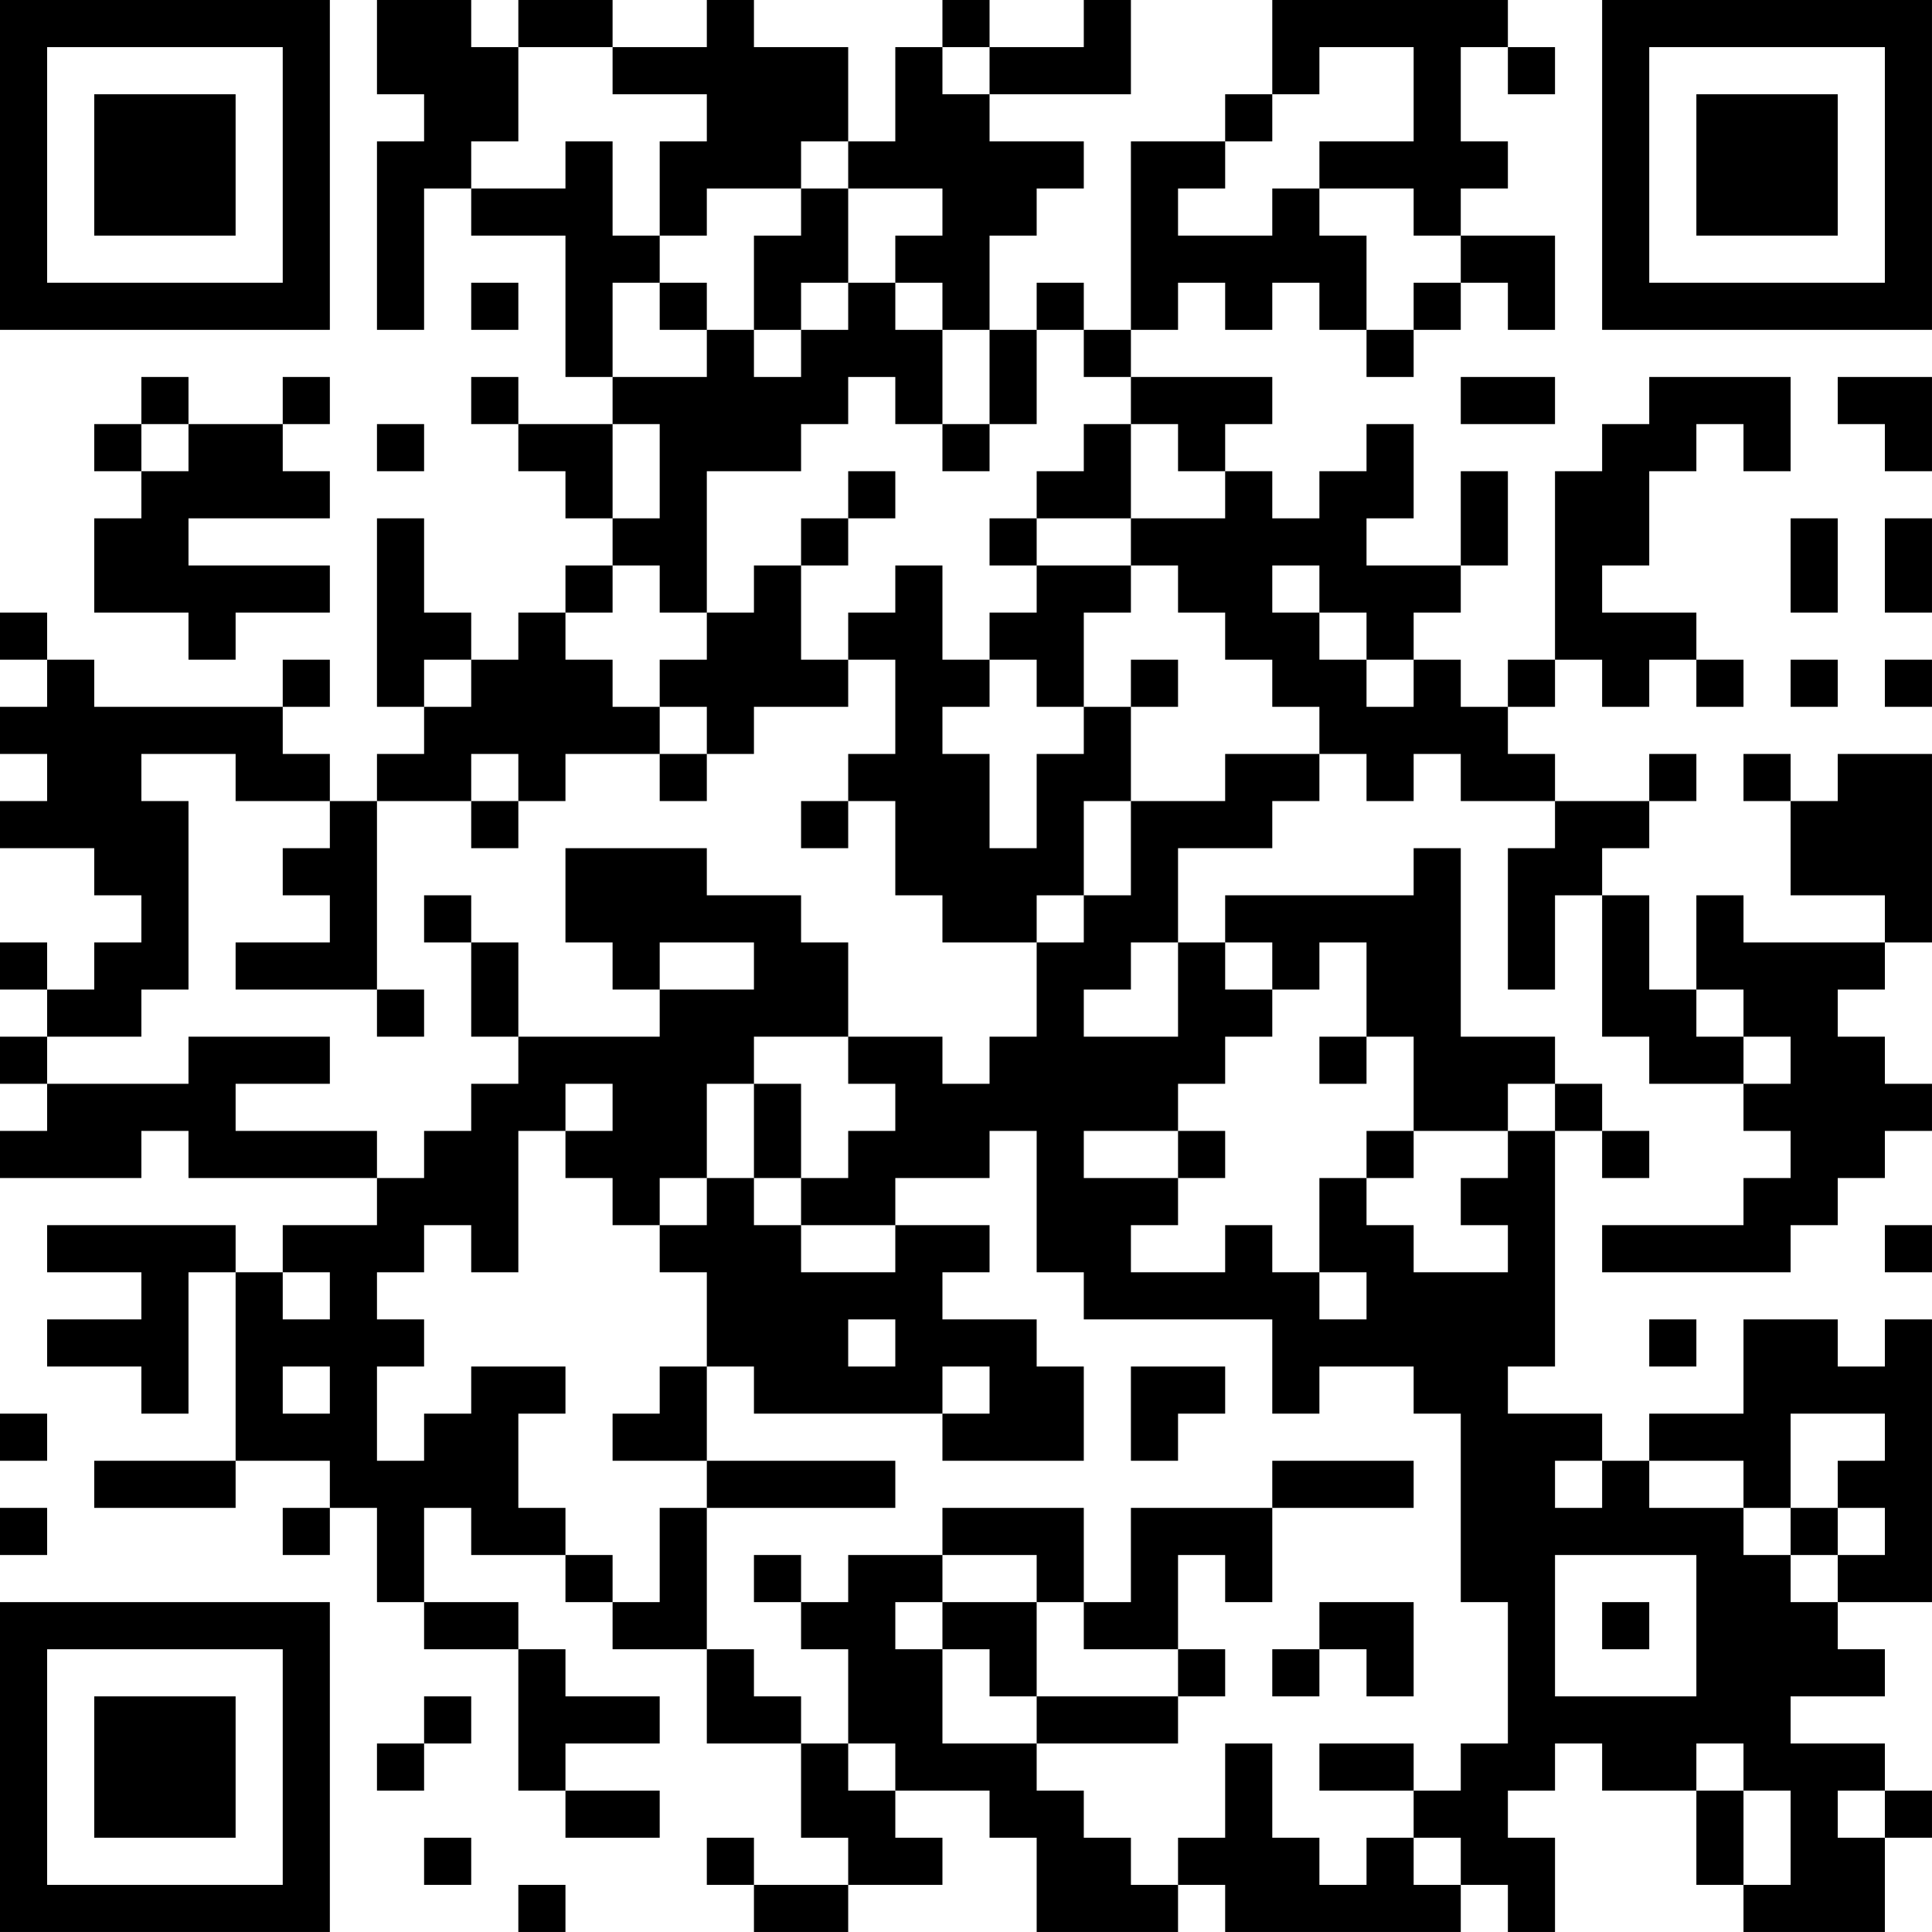 <?xml version="1.0" encoding="UTF-8"?>
<svg xmlns="http://www.w3.org/2000/svg" version="1.1" width="200" height="200" viewBox="0 0 200 200"><rect x="0" y="0" width="200" height="200" fill="#ffffff"/><g transform="scale(4.878)"><g transform="translate(0,0)"><path fill-rule="evenodd" d="M8 0L8 2L9 2L9 3L8 3L8 7L9 7L9 4L10 4L10 5L12 5L12 8L13 8L13 9L11 9L11 8L10 8L10 9L11 9L11 10L12 10L12 11L13 11L13 12L12 12L12 13L11 13L11 14L10 14L10 13L9 13L9 11L8 11L8 15L9 15L9 16L8 16L8 17L7 17L7 16L6 16L6 15L7 15L7 14L6 14L6 15L2 15L2 14L1 14L1 13L0 13L0 14L1 14L1 15L0 15L0 16L1 16L1 17L0 17L0 18L2 18L2 19L3 19L3 20L2 20L2 21L1 21L1 20L0 20L0 21L1 21L1 22L0 22L0 23L1 23L1 24L0 24L0 25L3 25L3 24L4 24L4 25L8 25L8 26L6 26L6 27L5 27L5 26L1 26L1 27L3 27L3 28L1 28L1 29L3 29L3 30L4 30L4 27L5 27L5 31L2 31L2 32L5 32L5 31L7 31L7 32L6 32L6 33L7 33L7 32L8 32L8 34L9 34L9 35L11 35L11 38L12 38L12 39L14 39L14 38L12 38L12 37L14 37L14 36L12 36L12 35L11 35L11 34L9 34L9 32L10 32L10 33L12 33L12 34L13 34L13 35L15 35L15 37L17 37L17 39L18 39L18 40L16 40L16 39L15 39L15 40L16 40L16 41L18 41L18 40L20 40L20 39L19 39L19 38L21 38L21 39L22 39L22 41L25 41L25 40L26 40L26 41L31 41L31 40L32 40L32 41L33 41L33 39L32 39L32 38L33 38L33 37L34 37L34 38L36 38L36 40L37 40L37 41L40 41L40 39L41 39L41 38L40 38L40 37L38 37L38 36L40 36L40 35L39 35L39 34L41 34L41 28L40 28L40 29L39 29L39 28L37 28L37 30L35 30L35 31L34 31L34 30L32 30L32 29L33 29L33 24L34 24L34 25L35 25L35 24L34 24L34 23L33 23L33 22L31 22L31 18L30 18L30 19L26 19L26 20L25 20L25 18L27 18L27 17L28 17L28 16L29 16L29 17L30 17L30 16L31 16L31 17L33 17L33 18L32 18L32 21L33 21L33 19L34 19L34 22L35 22L35 23L37 23L37 24L38 24L38 25L37 25L37 26L34 26L34 27L38 27L38 26L39 26L39 25L40 25L40 24L41 24L41 23L40 23L40 22L39 22L39 21L40 21L40 20L41 20L41 16L39 16L39 17L38 17L38 16L37 16L37 17L38 17L38 19L40 19L40 20L37 20L37 19L36 19L36 21L35 21L35 19L34 19L34 18L35 18L35 17L36 17L36 16L35 16L35 17L33 17L33 16L32 16L32 15L33 15L33 14L34 14L34 15L35 15L35 14L36 14L36 15L37 15L37 14L36 14L36 13L34 13L34 12L35 12L35 10L36 10L36 9L37 9L37 10L38 10L38 8L35 8L35 9L34 9L34 10L33 10L33 14L32 14L32 15L31 15L31 14L30 14L30 13L31 13L31 12L32 12L32 10L31 10L31 12L29 12L29 11L30 11L30 9L29 9L29 10L28 10L28 11L27 11L27 10L26 10L26 9L27 9L27 8L24 8L24 7L25 7L25 6L26 6L26 7L27 7L27 6L28 6L28 7L29 7L29 8L30 8L30 7L31 7L31 6L32 6L32 7L33 7L33 5L31 5L31 4L32 4L32 3L31 3L31 1L32 1L32 2L33 2L33 1L32 1L32 0L27 0L27 2L26 2L26 3L24 3L24 7L23 7L23 6L22 6L22 7L21 7L21 5L22 5L22 4L23 4L23 3L21 3L21 2L24 2L24 0L23 0L23 1L21 1L21 0L20 0L20 1L19 1L19 3L18 3L18 1L16 1L16 0L15 0L15 1L13 1L13 0L11 0L11 1L10 1L10 0ZM11 1L11 3L10 3L10 4L12 4L12 3L13 3L13 5L14 5L14 6L13 6L13 8L15 8L15 7L16 7L16 8L17 8L17 7L18 7L18 6L19 6L19 7L20 7L20 9L19 9L19 8L18 8L18 9L17 9L17 10L15 10L15 13L14 13L14 12L13 12L13 13L12 13L12 14L13 14L13 15L14 15L14 16L12 16L12 17L11 17L11 16L10 16L10 17L8 17L8 21L5 21L5 20L7 20L7 19L6 19L6 18L7 18L7 17L5 17L5 16L3 16L3 17L4 17L4 21L3 21L3 22L1 22L1 23L4 23L4 22L7 22L7 23L5 23L5 24L8 24L8 25L9 25L9 24L10 24L10 23L11 23L11 22L14 22L14 21L16 21L16 20L14 20L14 21L13 21L13 20L12 20L12 18L15 18L15 19L17 19L17 20L18 20L18 22L16 22L16 23L15 23L15 25L14 25L14 26L13 26L13 25L12 25L12 24L13 24L13 23L12 23L12 24L11 24L11 27L10 27L10 26L9 26L9 27L8 27L8 28L9 28L9 29L8 29L8 31L9 31L9 30L10 30L10 29L12 29L12 30L11 30L11 32L12 32L12 33L13 33L13 34L14 34L14 32L15 32L15 35L16 35L16 36L17 36L17 37L18 37L18 38L19 38L19 37L18 37L18 35L17 35L17 34L18 34L18 33L20 33L20 34L19 34L19 35L20 35L20 37L22 37L22 38L23 38L23 39L24 39L24 40L25 40L25 39L26 39L26 37L27 37L27 39L28 39L28 40L29 40L29 39L30 39L30 40L31 40L31 39L30 39L30 38L31 38L31 37L32 37L32 34L31 34L31 30L30 30L30 29L28 29L28 30L27 30L27 28L23 28L23 27L22 27L22 24L21 24L21 25L19 25L19 26L17 26L17 25L18 25L18 24L19 24L19 23L18 23L18 22L20 22L20 23L21 23L21 22L22 22L22 20L23 20L23 19L24 19L24 17L26 17L26 16L28 16L28 15L27 15L27 14L26 14L26 13L25 13L25 12L24 12L24 11L26 11L26 10L25 10L25 9L24 9L24 8L23 8L23 7L22 7L22 9L21 9L21 7L20 7L20 6L19 6L19 5L20 5L20 4L18 4L18 3L17 3L17 4L15 4L15 5L14 5L14 3L15 3L15 2L13 2L13 1ZM20 1L20 2L21 2L21 1ZM28 1L28 2L27 2L27 3L26 3L26 4L25 4L25 5L27 5L27 4L28 4L28 5L29 5L29 7L30 7L30 6L31 6L31 5L30 5L30 4L28 4L28 3L30 3L30 1ZM17 4L17 5L16 5L16 7L17 7L17 6L18 6L18 4ZM10 6L10 7L11 7L11 6ZM14 6L14 7L15 7L15 6ZM3 8L3 9L2 9L2 10L3 10L3 11L2 11L2 13L4 13L4 14L5 14L5 13L7 13L7 12L4 12L4 11L7 11L7 10L6 10L6 9L7 9L7 8L6 8L6 9L4 9L4 8ZM31 8L31 9L33 9L33 8ZM39 8L39 9L40 9L40 10L41 10L41 8ZM3 9L3 10L4 10L4 9ZM8 9L8 10L9 10L9 9ZM13 9L13 11L14 11L14 9ZM20 9L20 10L21 10L21 9ZM23 9L23 10L22 10L22 11L21 11L21 12L22 12L22 13L21 13L21 14L20 14L20 12L19 12L19 13L18 13L18 14L17 14L17 12L18 12L18 11L19 11L19 10L18 10L18 11L17 11L17 12L16 12L16 13L15 13L15 14L14 14L14 15L15 15L15 16L14 16L14 17L15 17L15 16L16 16L16 15L18 15L18 14L19 14L19 16L18 16L18 17L17 17L17 18L18 18L18 17L19 17L19 19L20 19L20 20L22 20L22 19L23 19L23 17L24 17L24 15L25 15L25 14L24 14L24 15L23 15L23 13L24 13L24 12L22 12L22 11L24 11L24 9ZM38 11L38 13L39 13L39 11ZM40 11L40 13L41 13L41 11ZM27 12L27 13L28 13L28 14L29 14L29 15L30 15L30 14L29 14L29 13L28 13L28 12ZM9 14L9 15L10 15L10 14ZM21 14L21 15L20 15L20 16L21 16L21 18L22 18L22 16L23 16L23 15L22 15L22 14ZM38 14L38 15L39 15L39 14ZM40 14L40 15L41 15L41 14ZM10 17L10 18L11 18L11 17ZM9 19L9 20L10 20L10 22L11 22L11 20L10 20L10 19ZM24 20L24 21L23 21L23 22L25 22L25 20ZM26 20L26 21L27 21L27 22L26 22L26 23L25 23L25 24L23 24L23 25L25 25L25 26L24 26L24 27L26 27L26 26L27 26L27 27L28 27L28 28L29 28L29 27L28 27L28 25L29 25L29 26L30 26L30 27L32 27L32 26L31 26L31 25L32 25L32 24L33 24L33 23L32 23L32 24L30 24L30 22L29 22L29 20L28 20L28 21L27 21L27 20ZM8 21L8 22L9 22L9 21ZM36 21L36 22L37 22L37 23L38 23L38 22L37 22L37 21ZM28 22L28 23L29 23L29 22ZM16 23L16 25L15 25L15 26L14 26L14 27L15 27L15 29L14 29L14 30L13 30L13 31L15 31L15 32L19 32L19 31L15 31L15 29L16 29L16 30L20 30L20 31L23 31L23 29L22 29L22 28L20 28L20 27L21 27L21 26L19 26L19 27L17 27L17 26L16 26L16 25L17 25L17 23ZM25 24L25 25L26 25L26 24ZM29 24L29 25L30 25L30 24ZM40 26L40 27L41 27L41 26ZM6 27L6 28L7 28L7 27ZM18 28L18 29L19 29L19 28ZM35 28L35 29L36 29L36 28ZM6 29L6 30L7 30L7 29ZM20 29L20 30L21 30L21 29ZM24 29L24 31L25 31L25 30L26 30L26 29ZM0 30L0 31L1 31L1 30ZM38 30L38 32L37 32L37 31L35 31L35 32L37 32L37 33L38 33L38 34L39 34L39 33L40 33L40 32L39 32L39 31L40 31L40 30ZM27 31L27 32L24 32L24 34L23 34L23 32L20 32L20 33L22 33L22 34L20 34L20 35L21 35L21 36L22 36L22 37L25 37L25 36L26 36L26 35L25 35L25 33L26 33L26 34L27 34L27 32L30 32L30 31ZM33 31L33 32L34 32L34 31ZM0 32L0 33L1 33L1 32ZM38 32L38 33L39 33L39 32ZM16 33L16 34L17 34L17 33ZM33 33L33 36L36 36L36 33ZM22 34L22 36L25 36L25 35L23 35L23 34ZM28 34L28 35L27 35L27 36L28 36L28 35L29 35L29 36L30 36L30 34ZM34 34L34 35L35 35L35 34ZM9 36L9 37L8 37L8 38L9 38L9 37L10 37L10 36ZM28 37L28 38L30 38L30 37ZM36 37L36 38L37 38L37 40L38 40L38 38L37 38L37 37ZM39 38L39 39L40 39L40 38ZM9 39L9 40L10 40L10 39ZM11 40L11 41L12 41L12 40ZM0 0L0 7L7 7L7 0ZM1 1L1 6L6 6L6 1ZM2 2L2 5L5 5L5 2ZM34 0L34 7L41 7L41 0ZM35 1L35 6L40 6L40 1ZM36 2L36 5L39 5L39 2ZM0 34L0 41L7 41L7 34ZM1 35L1 40L6 40L6 35ZM2 36L2 39L5 39L5 36Z" fill="#000000"/></g></g></svg>
